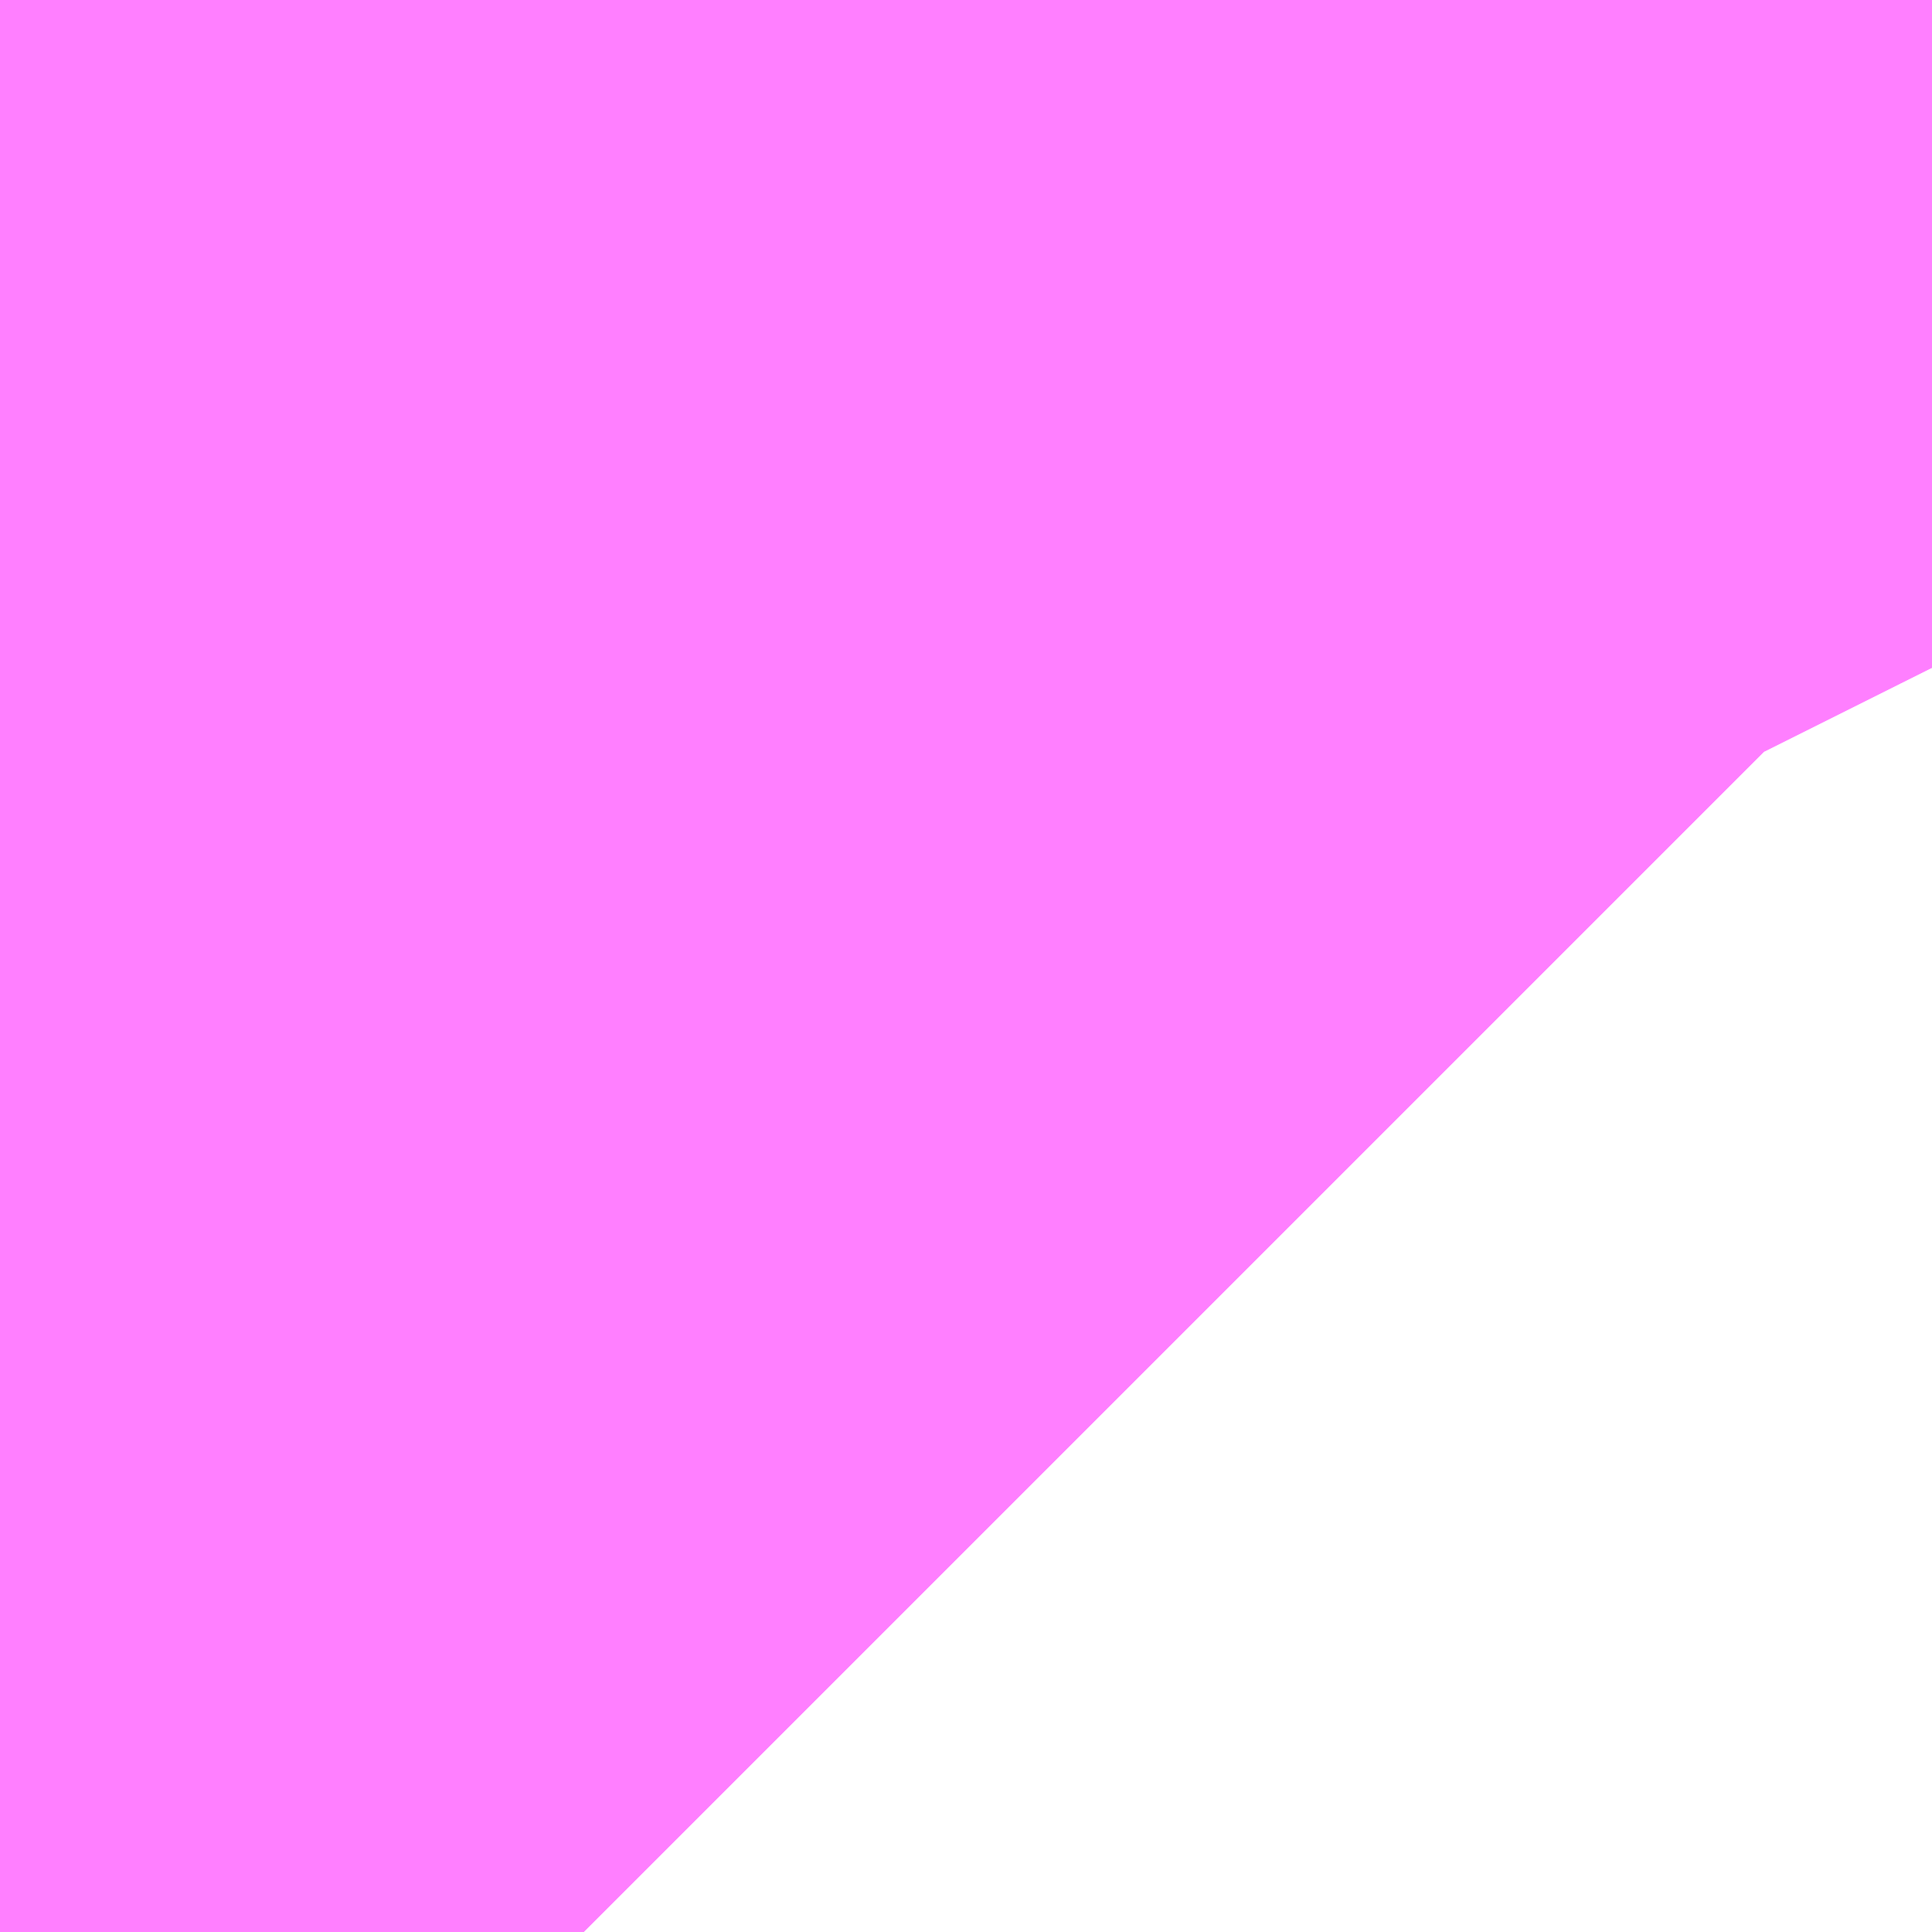 <?xml version="1.0" encoding="UTF-8"?>
<svg  xmlns="http://www.w3.org/2000/svg" xmlns:xlink="http://www.w3.org/1999/xlink" xmlns:go="http://purl.org/svgmap/profile" property="N07_001,N07_002,N07_003,N07_004,N07_005,N07_006,N07_007" viewBox="14090.515 -3845.49 0.275 0.275" go:dataArea="14090.51513671875 -3845.489501953125 0.274658203125 0.274658203125" >
<globalCoordinateSystem srsName="http://purl.org/crs/84" transform="matrix(100.0,0.0,0.0,-100.0,0.0,0.0)" />
<defs>
 <g id="p0" >
  <circle cx="0.0" cy="0.0" r="3" stroke="green" stroke-width="0.75" vector-effect="non-scaling-stroke" />
 </g>
</defs>
<g fill="none" fill-rule="evenodd" stroke="#FF00FF" stroke-width="0.75" opacity="0.5" vector-effect="non-scaling-stroke" stroke-linejoin="bevel" >
<path content="1,JRバス東北（株）,うみねこ号,1.0,1.0,1.0," xlink:title="1" d="M14090.79,-3845.395L14090.784,-3845.41L14090.784,-3845.41L14090.768,-3845.466L14090.763,-3845.49"/>
<path content="1,JRバス東北（株）,けんじライナー号,1.0,1.0,1.0," xlink:title="1" d="M14090.79,-3845.395L14090.784,-3845.41L14090.784,-3845.41L14090.768,-3845.466L14090.763,-3845.49"/>
<path content="1,JRバス東北（株）,アーバン号,3.2,4.0,4.0," xlink:title="1" d="M14090.79,-3845.395L14090.784,-3845.41L14090.784,-3845.41L14090.768,-3845.466L14090.763,-3845.49"/>
<path content="1,JRバス東北（株）,キャッスル号,3.0,3.0,3.0," xlink:title="1" d="M14090.79,-3845.395L14090.784,-3845.41L14090.784,-3845.41L14090.768,-3845.466L14090.763,-3845.49"/>
<path content="1,JRバス東北（株）,グリーンライナー号,2.0,2.0,2.0," xlink:title="1" d="M14090.79,-3845.395L14090.784,-3845.41L14090.784,-3845.41L14090.768,-3845.466L14090.763,-3845.49"/>
<path content="1,JRバス東北（株）,ドリーム盛岡・らくちん号,2.2,3.0,3.0," xlink:title="1" d="M14090.79,-3845.396L14090.784,-3845.41L14090.768,-3845.466L14090.763,-3845.49"/>
<path content="1,JRバス東北（株）,ドリーム秋田・横浜号,1.0,1.0,1.0," xlink:title="1" d="M14090.763,-3845.49L14090.768,-3845.466L14090.784,-3845.41L14090.784,-3845.41L14090.79,-3845.395"/>
<path content="1,JRバス東北（株）,ブルーシティ号,1.5,1.5,1.5," xlink:title="1" d="M14090.79,-3845.395L14090.784,-3845.41L14090.784,-3845.41L14090.768,-3845.466L14090.763,-3845.49"/>
<path content="1,JRバス東北（株）,ラ・フォーレ号,1.0,1.0,1.0," xlink:title="1" d="M14090.79,-3845.396L14090.784,-3845.41L14090.768,-3845.466L14090.763,-3845.49"/>
<path content="1,JRバス東北（株）,仙台～古川線,31.0,25.0,25.0," xlink:title="1" d="M14090.79,-3845.395L14090.787,-3845.401L14090.787,-3845.401L14090.787,-3845.402L14090.787,-3845.402L14090.787,-3845.404L14090.786,-3845.405L14090.784,-3845.41L14090.784,-3845.41L14090.784,-3845.41L14090.783,-3845.416L14090.781,-3845.422L14090.778,-3845.43L14090.778,-3845.43L14090.778,-3845.43L14090.778,-3845.43L14090.777,-3845.434L14090.776,-3845.437L14090.773,-3845.448L14090.768,-3845.466L14090.766,-3845.474L14090.764,-3845.483L14090.763,-3845.486L14090.763,-3845.49"/>
<path content="1,JRバス東北（株）,仙台～大館線,1.0,1.0,1.0," xlink:title="1" d="M14090.79,-3845.395L14090.787,-3845.401L14090.787,-3845.401L14090.787,-3845.402L14090.787,-3845.402L14090.787,-3845.404L14090.786,-3845.405L14090.784,-3845.41L14090.784,-3845.41L14090.784,-3845.41L14090.783,-3845.416L14090.781,-3845.422L14090.778,-3845.43L14090.778,-3845.43L14090.778,-3845.43L14090.778,-3845.43L14090.777,-3845.434L14090.776,-3845.437L14090.773,-3845.448L14090.768,-3845.466L14090.766,-3845.474L14090.764,-3845.483L14090.763,-3845.486L14090.763,-3845.49"/>
<path content="1,JRバス東北（株）,仙台～江刺・水沢線,2.0,2.0,2.0," xlink:title="1" d="M14090.79,-3845.395L14090.784,-3845.41L14090.784,-3845.41L14090.768,-3845.466L14090.763,-3845.49"/>
<path content="1,JRバス東北（株）,仙秋号,2.0,2.0,2.0," xlink:title="1" d="M14090.79,-3845.395L14090.784,-3845.41L14090.784,-3845.41L14090.768,-3845.466L14090.763,-3845.49"/>
<path content="1,JRバス関東（株）,ドリーム盛岡号,2.2,3.0,3.0," xlink:title="1" d="M14090.79,-3845.395L14090.784,-3845.41L14090.784,-3845.41L14090.768,-3845.466L14090.763,-3845.49"/>
<path content="1,京浜急行バス（株）,ノクターン号,3.4,4.0,4.0," xlink:title="1" d="M14090.79,-3845.395L14090.784,-3845.41L14090.784,-3845.41L14090.768,-3845.466L14090.763,-3845.49"/>
<path content="1,京浜急行バス（株）,ビーム号,1.0,1.0,1.0," xlink:title="1" d="M14090.763,-3845.49L14090.768,-3845.466L14090.784,-3845.41L14090.784,-3845.41L14090.79,-3845.395"/>
<path content="1,十和田観光電鉄（株）,うみねこ号,4.0,4.0,4.0," xlink:title="1" d="M14090.763,-3845.49L14090.763,-3845.486L14090.764,-3845.483L14090.766,-3845.474L14090.768,-3845.466L14090.773,-3845.448L14090.776,-3845.437L14090.777,-3845.434L14090.778,-3845.43L14090.778,-3845.43L14090.778,-3845.43L14090.778,-3845.43L14090.781,-3845.422L14090.783,-3845.416L14090.784,-3845.41L14090.784,-3845.41L14090.784,-3845.41L14090.786,-3845.405L14090.787,-3845.404L14090.787,-3845.402L14090.787,-3845.402L14090.787,-3845.401L14090.787,-3845.401L14090.79,-3845.395"/>
<path content="1,十和田観光電鉄（株）,シリウス号,1.0,1.0,1.0," xlink:title="1" d="M14090.763,-3845.49L14090.768,-3845.466L14090.781,-3845.422L14090.783,-3845.416L14090.784,-3845.41L14090.784,-3845.41L14090.784,-3845.41L14090.79,-3845.395"/>
<path content="1,十和田観光電鉄（株）,ブルーシティー号,6.0,6.0,6.0," xlink:title="1" d="M14090.763,-3845.49L14090.763,-3845.486L14090.764,-3845.483L14090.766,-3845.474L14090.768,-3845.466L14090.773,-3845.448L14090.776,-3845.437L14090.777,-3845.434L14090.778,-3845.43L14090.778,-3845.43L14090.778,-3845.43L14090.778,-3845.43L14090.781,-3845.422L14090.783,-3845.416L14090.784,-3845.41L14090.784,-3845.41L14090.784,-3845.41L14090.786,-3845.405L14090.787,-3845.404L14090.787,-3845.402L14090.787,-3845.402L14090.787,-3845.401L14090.787,-3845.401L14090.79,-3845.395"/>
<path content="1,南部バス（株）,うみねこ号　仙台→八戸,4.0,4.0,4.0," xlink:title="1" d="M14090.79,-3845.395L14090.787,-3845.401L14090.787,-3845.401L14090.787,-3845.402L14090.787,-3845.402L14090.787,-3845.404L14090.786,-3845.405L14090.784,-3845.41L14090.784,-3845.41L14090.784,-3845.41L14090.783,-3845.416L14090.781,-3845.422L14090.778,-3845.43L14090.778,-3845.43L14090.778,-3845.43L14090.778,-3845.43L14090.777,-3845.434L14090.776,-3845.437L14090.773,-3845.448L14090.768,-3845.466L14090.766,-3845.474L14090.764,-3845.483L14090.763,-3845.486L14090.763,-3845.49"/>
<path content="1,南部バス（株）,うみねこ号　八戸→仙台,4.0,4.0,4.0," xlink:title="1" d="M14090.763,-3845.49L14090.768,-3845.466L14090.781,-3845.422L14090.783,-3845.416L14090.784,-3845.41L14090.784,-3845.41L14090.784,-3845.41L14090.79,-3845.395"/>
<path content="1,国際興業（株）,けせんライナー,1.0,1.0,1.0," xlink:title="1" d="M14090.79,-3845.395L14090.784,-3845.41L14090.784,-3845.41L14090.768,-3845.466L14090.763,-3845.49"/>
<path content="1,国際興業（株）,イーハトープ号,1.0,1.0,1.0," xlink:title="1" d="M14090.79,-3845.395L14090.784,-3845.41L14090.784,-3845.41L14090.768,-3845.466L14090.763,-3845.49"/>
<path content="1,国際興業（株）,シリウス号,1.0,1.0,1.0," xlink:title="1" d="M14090.79,-3845.395L14090.784,-3845.41L14090.784,-3845.41L14090.768,-3845.466L14090.763,-3845.49"/>
<path content="1,国際興業（株）,ジュピター号,1.0,1.0,1.0," xlink:title="1" d="M14090.79,-3845.395L14090.784,-3845.41L14090.784,-3845.41L14090.768,-3845.466L14090.763,-3845.49"/>
<path content="1,国際興業（株）,ドリーム盛岡（らくちん）号,2.2,3.0,3.0," xlink:title="1" d="M14090.79,-3845.395L14090.784,-3845.41L14090.784,-3845.41L14090.768,-3845.466L14090.763,-3845.49"/>
<path content="1,国際興業（株）,遠野・釜石号,1.0,1.0,1.0," xlink:title="1" d="M14090.79,-3845.395L14090.784,-3845.41L14090.784,-3845.41L14090.768,-3845.466L14090.763,-3845.49"/>
<path content="1,宮城交通（株）,うみねこ,1.0,1.0,1.0," xlink:title="1" d="M14090.79,-3845.395L14090.784,-3845.41L14090.784,-3845.41L14090.784,-3845.41L14090.783,-3845.416L14090.781,-3845.422L14090.768,-3845.466L14090.763,-3845.49"/>
<path content="1,宮城交通（株）,アーバン,3.2,4.0,4.0," xlink:title="1" d="M14090.79,-3845.395L14090.784,-3845.41L14090.784,-3845.41L14090.784,-3845.41L14090.783,-3845.416L14090.781,-3845.422L14090.768,-3845.466L14090.763,-3845.49"/>
<path content="1,宮城交通（株）,キャッスル,3.0,3.0,3.0," xlink:title="1" d="M14090.79,-3845.395L14090.784,-3845.41L14090.784,-3845.41L14090.784,-3845.41L14090.783,-3845.416L14090.781,-3845.422L14090.768,-3845.466L14090.763,-3845.49"/>
<path content="1,宮城交通（株）,ブルーシティ,1.5,1.5,1.5," xlink:title="1" d="M14090.79,-3845.395L14090.784,-3845.41L14090.784,-3845.41L14090.784,-3845.41L14090.783,-3845.416L14090.781,-3845.422L14090.768,-3845.466L14090.763,-3845.49"/>
<path content="1,宮城交通（株）,仙台～佐沼線,8.0,8.0,8.0," xlink:title="1" d="M14090.79,-3845.395L14090.787,-3845.401L14090.787,-3845.401L14090.787,-3845.402L14090.787,-3845.402L14090.787,-3845.404L14090.786,-3845.405L14090.784,-3845.41L14090.784,-3845.41L14090.784,-3845.41L14090.783,-3845.416L14090.781,-3845.422L14090.778,-3845.43L14090.778,-3845.43L14090.778,-3845.43L14090.778,-3845.43L14090.777,-3845.434L14090.776,-3845.437L14090.773,-3845.448L14090.768,-3845.466L14090.766,-3845.474L14090.764,-3845.483L14090.763,-3845.486L14090.763,-3845.49"/>
<path content="1,宮城交通（株）,仙台～古川線,11.5,7.5,7.5," xlink:title="1" d="M14090.79,-3845.395L14090.787,-3845.401L14090.787,-3845.401L14090.787,-3845.402L14090.787,-3845.402L14090.787,-3845.404L14090.786,-3845.405L14090.784,-3845.41L14090.784,-3845.41L14090.784,-3845.41L14090.783,-3845.416L14090.781,-3845.422L14090.778,-3845.43L14090.778,-3845.43L14090.778,-3845.43L14090.778,-3845.43L14090.777,-3845.434L14090.776,-3845.437L14090.773,-3845.448L14090.768,-3845.466L14090.766,-3845.474L14090.764,-3845.483L14090.763,-3845.486L14090.763,-3845.49"/>
<path content="1,宮城交通（株）,仙台～大船渡線,2.0,2.0,2.0," xlink:title="1" d="M14090.79,-3845.395L14090.784,-3845.41L14090.784,-3845.41L14090.768,-3845.466L14090.763,-3845.49"/>
<path content="1,宮城交通（株）,仙台～栗駒線,2.0,2.0,2.0," xlink:title="1" d="M14090.79,-3845.395L14090.787,-3845.401L14090.787,-3845.401L14090.787,-3845.402L14090.787,-3845.402L14090.787,-3845.404L14090.786,-3845.405L14090.784,-3845.41L14090.784,-3845.41L14090.784,-3845.41L14090.783,-3845.416L14090.781,-3845.422L14090.778,-3845.43L14090.778,-3845.43L14090.778,-3845.43L14090.778,-3845.43L14090.777,-3845.434L14090.776,-3845.437L14090.773,-3845.448L14090.768,-3845.466L14090.766,-3845.474L14090.764,-3845.483L14090.763,-3845.486L14090.763,-3845.49"/>
<path content="1,宮城交通（株）,仙台～気仙沼線,3.0,3.0,3.0," xlink:title="1" d="M14090.79,-3845.395L14090.787,-3845.401L14090.787,-3845.401L14090.787,-3845.402L14090.787,-3845.402L14090.787,-3845.404L14090.786,-3845.405L14090.784,-3845.41L14090.784,-3845.41L14090.784,-3845.41L14090.783,-3845.416L14090.781,-3845.422L14090.778,-3845.43L14090.778,-3845.43L14090.778,-3845.43L14090.778,-3845.43L14090.777,-3845.434L14090.776,-3845.437L14090.773,-3845.448L14090.768,-3845.466L14090.766,-3845.474L14090.764,-3845.483L14090.763,-3845.486L14090.763,-3845.49"/>
<path content="1,宮城交通（株）,仙台～釜石線,1.0,1.0,1.0," xlink:title="1" d="M14090.79,-3845.395L14090.784,-3845.41L14090.784,-3845.41L14090.784,-3845.41L14090.783,-3845.416L14090.781,-3845.422L14090.768,-3845.466L14090.763,-3845.49"/>
<path content="1,宮城交通（株）,仙台～鳴子線,3.5,3.5,3.5," xlink:title="1" d="M14090.79,-3845.395L14090.787,-3845.401L14090.787,-3845.401L14090.787,-3845.402L14090.787,-3845.402L14090.787,-3845.404L14090.786,-3845.405L14090.784,-3845.41L14090.784,-3845.41L14090.784,-3845.41L14090.783,-3845.416L14090.781,-3845.422L14090.778,-3845.43L14090.778,-3845.43L14090.778,-3845.43L14090.778,-3845.43L14090.777,-3845.434L14090.776,-3845.437L14090.773,-3845.448L14090.768,-3845.466L14090.766,-3845.474L14090.764,-3845.483L14090.763,-3845.486L14090.763,-3845.49"/>
<path content="1,宮城交通（株）,仙秋,4.0,4.0,4.0," xlink:title="1" d="M14090.79,-3845.395L14090.784,-3845.41L14090.784,-3845.41L14090.784,-3845.41L14090.783,-3845.416L14090.781,-3845.422L14090.768,-3845.466L14090.763,-3845.49"/>
<path content="1,宮城交通（株）,南三陸～仙台線,3.0,3.0,3.0," xlink:title="1" d="M14090.79,-3845.395L14090.787,-3845.401L14090.787,-3845.401L14090.787,-3845.402L14090.787,-3845.402L14090.787,-3845.404L14090.786,-3845.405L14090.784,-3845.41L14090.784,-3845.41L14090.784,-3845.41L14090.783,-3845.416L14090.781,-3845.422L14090.778,-3845.43L14090.778,-3845.43L14090.778,-3845.43L14090.778,-3845.43L14090.777,-3845.434L14090.776,-3845.437L14090.773,-3845.448L14090.768,-3845.466L14090.766,-3845.474L14090.764,-3845.483L14090.763,-3845.486L14090.763,-3845.49"/>
<path content="1,小田急シティバス（株）,フローラ号,1.0,1.0,1.0," xlink:title="1" d="M14090.79,-3845.395L14090.784,-3845.41L14090.784,-3845.41L14090.768,-3845.466L14090.763,-3845.49"/>
<path content="1,小田急バス（株）,フローラ号,1.0,1.0,1.0," xlink:title="1" d="M14090.79,-3845.395L14090.784,-3845.41L14090.784,-3845.41L14090.768,-3845.466L14090.763,-3845.49"/>
<path content="1,岩手急行バス（株）,一ノ関仙台線,19.0,19.0,19.0," xlink:title="1" d="M14090.79,-3845.395L14090.787,-3845.401L14090.787,-3845.401L14090.787,-3845.402L14090.787,-3845.402L14090.787,-3845.404L14090.786,-3845.405L14090.784,-3845.41L14090.784,-3845.41L14090.784,-3845.41L14090.783,-3845.416L14090.781,-3845.422L14090.778,-3845.43L14090.778,-3845.43L14090.778,-3845.43L14090.778,-3845.43L14090.777,-3845.434L14090.776,-3845.437L14090.773,-3845.448L14090.768,-3845.466L14090.766,-3845.474L14090.764,-3845.483L14090.763,-3845.486L14090.763,-3845.49"/>
<path content="1,岩手県交通（株）,けせんライナー,1.0,1.0,1.0," xlink:title="1" d="M14090.79,-3845.395L14090.784,-3845.41L14090.784,-3845.41L14090.768,-3845.466L14090.763,-3845.49"/>
<path content="1,岩手県交通（株）,けんじライナー,2.0,2.0,2.0," xlink:title="1" d="M14090.79,-3845.395L14090.787,-3845.401L14090.787,-3845.401L14090.787,-3845.402L14090.787,-3845.402L14090.787,-3845.404L14090.786,-3845.405L14090.784,-3845.41L14090.784,-3845.41L14090.784,-3845.41L14090.783,-3845.416L14090.781,-3845.422L14090.778,-3845.43L14090.778,-3845.43L14090.778,-3845.43L14090.778,-3845.43L14090.777,-3845.434L14090.776,-3845.437L14090.773,-3845.448L14090.768,-3845.466L14090.766,-3845.474L14090.764,-3845.483L14090.763,-3845.486L14090.763,-3845.49"/>
<path content="1,岩手県交通（株）,アーバン号,3.2,4.0,4.0," xlink:title="1" d="M14090.79,-3845.395L14090.787,-3845.401L14090.787,-3845.401L14090.787,-3845.402L14090.787,-3845.402L14090.787,-3845.404L14090.786,-3845.405L14090.784,-3845.41L14090.784,-3845.41L14090.784,-3845.41L14090.783,-3845.416L14090.781,-3845.422L14090.778,-3845.43L14090.778,-3845.43L14090.778,-3845.43L14090.778,-3845.43L14090.777,-3845.434L14090.776,-3845.437L14090.773,-3845.448L14090.768,-3845.466L14090.766,-3845.474L14090.764,-3845.483L14090.763,-3845.486L14090.763,-3845.49"/>
<path content="1,岩手県交通（株）,イーハトーブ号,1.0,1.0,1.0," xlink:title="1" d="M14090.79,-3845.395L14090.784,-3845.41L14090.784,-3845.41L14090.768,-3845.466L14090.763,-3845.49"/>
<path content="1,岩手県交通（株）,ドリーム盛岡（らくちん）号,2.3,3.0,3.0," xlink:title="1" d="M14090.79,-3845.395L14090.784,-3845.41L14090.784,-3845.41L14090.768,-3845.466L14090.763,-3845.49"/>
<path content="1,岩手県交通（株）,一関・仙台線,0.5,0.5,0.5," xlink:title="1" d="M14090.763,-3845.49L14090.763,-3845.486L14090.764,-3845.483L14090.766,-3845.474L14090.768,-3845.466L14090.773,-3845.448L14090.776,-3845.437L14090.777,-3845.434L14090.778,-3845.43L14090.778,-3845.43L14090.778,-3845.43L14090.778,-3845.43L14090.781,-3845.422L14090.783,-3845.416L14090.784,-3845.41L14090.784,-3845.41L14090.784,-3845.41L14090.786,-3845.405L14090.787,-3845.404L14090.787,-3845.402L14090.787,-3845.402L14090.787,-3845.401L14090.787,-3845.401L14090.79,-3845.395"/>
<path content="1,岩手県交通（株）,大船渡・仙台線,2.0,2.0,2.0," xlink:title="1" d="M14090.763,-3845.49L14090.763,-3845.486L14090.764,-3845.483L14090.766,-3845.474L14090.768,-3845.466L14090.773,-3845.448L14090.776,-3845.437L14090.777,-3845.434L14090.778,-3845.43L14090.778,-3845.43L14090.778,-3845.43L14090.778,-3845.43L14090.781,-3845.422L14090.783,-3845.416L14090.784,-3845.41L14090.784,-3845.41L14090.784,-3845.41L14090.786,-3845.405L14090.787,-3845.404L14090.787,-3845.402L14090.787,-3845.402L14090.787,-3845.401L14090.787,-3845.401L14090.79,-3845.395"/>
<path content="1,岩手県交通（株）,平泉中尊寺号,0.5,0.5,0.5," xlink:title="1" d="M14090.79,-3845.395L14090.787,-3845.401L14090.787,-3845.401L14090.787,-3845.402L14090.787,-3845.402L14090.787,-3845.404L14090.786,-3845.405L14090.784,-3845.41L14090.784,-3845.41L14090.784,-3845.41L14090.783,-3845.416L14090.781,-3845.422L14090.778,-3845.43L14090.778,-3845.43L14090.778,-3845.43L14090.778,-3845.43L14090.777,-3845.434L14090.776,-3845.437L14090.773,-3845.448L14090.768,-3845.466L14090.766,-3845.474L14090.764,-3845.483L14090.763,-3845.486L14090.763,-3845.49"/>
<path content="1,岩手県交通（株）,江刺・仙台線,2.0,2.0,2.0," xlink:title="1" d="M14090.79,-3845.395L14090.787,-3845.401L14090.787,-3845.401L14090.787,-3845.402L14090.787,-3845.402L14090.787,-3845.404L14090.786,-3845.405L14090.784,-3845.41L14090.784,-3845.41L14090.784,-3845.41L14090.783,-3845.416L14090.781,-3845.422L14090.778,-3845.43L14090.778,-3845.43L14090.778,-3845.43L14090.778,-3845.43L14090.777,-3845.434L14090.776,-3845.437L14090.773,-3845.448L14090.768,-3845.466L14090.766,-3845.474L14090.764,-3845.483L14090.763,-3845.486L14090.763,-3845.49"/>
<path content="1,岩手県交通（株）,盛岡・横浜線,1.0,1.0,1.0," xlink:title="1" d="M14090.79,-3845.395L14090.784,-3845.41L14090.784,-3845.41L14090.768,-3845.466L14090.763,-3845.49"/>
<path content="1,岩手県交通（株）,遠野・釜石号,1.0,1.0,1.0," xlink:title="1" d="M14090.79,-3845.395L14090.784,-3845.41L14090.784,-3845.41L14090.768,-3845.466L14090.763,-3845.49"/>
<path content="1,岩手県交通（株）,釜石・仙台線,1.0,1.0,1.0," xlink:title="1" d="M14090.763,-3845.49L14090.763,-3845.486L14090.764,-3845.483L14090.766,-3845.474L14090.768,-3845.466L14090.773,-3845.448L14090.776,-3845.437L14090.777,-3845.434L14090.778,-3845.43L14090.778,-3845.43L14090.778,-3845.43L14090.778,-3845.43L14090.781,-3845.422L14090.783,-3845.416L14090.784,-3845.41L14090.784,-3845.41L14090.784,-3845.41L14090.786,-3845.405L14090.787,-3845.404L14090.787,-3845.402L14090.787,-3845.402L14090.787,-3845.401L14090.787,-3845.401L14090.79,-3845.395"/>
<path content="1,岩手県北自動車（株）,BEAM-1　宮古・盛岡南⇔浜松町・品川,1.0,1.0,1.0," xlink:title="1" d="M14090.79,-3845.395L14090.784,-3845.41L14090.784,-3845.41L14090.768,-3845.466L14090.763,-3845.49"/>
<path content="1,岩手県北自動車（株）,アーバン号　盛岡⇔仙台,3.2,4.0,4.0," xlink:title="1" d="M14090.79,-3845.395L14090.787,-3845.401L14090.787,-3845.401L14090.787,-3845.402L14090.787,-3845.402L14090.787,-3845.404L14090.786,-3845.405L14090.784,-3845.41L14090.784,-3845.41L14090.784,-3845.41L14090.783,-3845.416L14090.781,-3845.422L14090.778,-3845.43L14090.778,-3845.43L14090.778,-3845.43L14090.778,-3845.43L14090.777,-3845.434L14090.776,-3845.437L14090.773,-3845.448L14090.768,-3845.466L14090.766,-3845.474L14090.764,-3845.483L14090.763,-3845.486L14090.763,-3845.49"/>
<path content="1,弘南バス（株）,アップル号,1.0,1.0,1.0," xlink:title="1" d="M14090.763,-3845.49L14090.768,-3845.466L14090.784,-3845.41L14090.784,-3845.41L14090.79,-3845.395"/>
<path content="1,弘南バス（株）,キャッスル号,6.0,6.0,6.0," xlink:title="1" d="M14090.763,-3845.49L14090.768,-3845.466L14090.781,-3845.422L14090.783,-3845.416L14090.784,-3845.41L14090.784,-3845.41L14090.784,-3845.41L14090.79,-3845.395"/>
<path content="1,弘南バス（株）,スカイ号,1.0,1.0,1.0," xlink:title="1" d="M14090.763,-3845.49L14090.768,-3845.466L14090.784,-3845.41L14090.784,-3845.41L14090.79,-3845.395"/>
<path content="1,弘南バス（株）,ノクターン号,1.0,1.0,1.0," xlink:title="1" d="M14090.763,-3845.49L14090.768,-3845.466L14090.784,-3845.41L14090.784,-3845.41L14090.79,-3845.395"/>
<path content="1,弘南バス（株）,パンダ号,3.0,3.0,3.0," xlink:title="1" d="M14090.763,-3845.49L14090.768,-3845.466L14090.784,-3845.41L14090.784,-3845.41L14090.79,-3845.395"/>
<path content="1,弘南バス（株）,ブルーシティー号,4.0,4.0,4.0," xlink:title="1" d="M14090.763,-3845.49L14090.768,-3845.466L14090.781,-3845.422L14090.783,-3845.416L14090.784,-3845.41L14090.784,-3845.41L14090.784,-3845.41L14090.79,-3845.395"/>
<path content="1,弘南バス（株）,津軽号,1.0,1.0,1.0," xlink:title="1" d="M14090.79,-3845.395L14090.784,-3845.41L14090.784,-3845.41L14090.768,-3845.466L14090.763,-3845.49"/>
<path content="1,東日本急行（株）,一ノ関～仙台線,19.0,19.0,19.0," xlink:title="1" d="M14090.79,-3845.395L14090.784,-3845.41L14090.784,-3845.41L14090.768,-3845.466L14090.763,-3845.49"/>
<path content="1,東日本急行（株）,仙台～盛岡線,16.0,20.0,20.0," xlink:title="1" d="M14090.763,-3845.49L14090.768,-3845.466L14090.784,-3845.41L14090.784,-3845.41L14090.79,-3845.395"/>
<path content="1,東日本急行（株）,佐野・平泉駅前・中尊寺～仙台線,1.1,1.1,1.1," xlink:title="1" d="M14090.79,-3845.395L14090.784,-3845.41L14090.784,-3845.41L14090.768,-3845.466L14090.763,-3845.49"/>
<path content="1,東日本急行（株）,登米（迫）～若柳～仙台線,8.0,8.0,8.0," xlink:title="1" d="M14090.79,-3845.395L14090.787,-3845.401L14090.787,-3845.401L14090.787,-3845.402L14090.787,-3845.402L14090.787,-3845.404L14090.786,-3845.405L14090.784,-3845.41L14090.784,-3845.41L14090.784,-3845.41L14090.783,-3845.416L14090.781,-3845.422L14090.778,-3845.43L14090.778,-3845.43L14090.778,-3845.43L14090.778,-3845.43L14090.777,-3845.434L14090.776,-3845.437L14090.773,-3845.448L14090.768,-3845.466L14090.766,-3845.474L14090.764,-3845.483L14090.763,-3845.486L14090.763,-3845.49"/>
<path content="1,東日本急行（株）,金成庁舎前・くりこま高原駅前・一迫総合支所前～築館～仙台線,15.0,15.0,15.0," xlink:title="1" d="M14090.763,-3845.49L14090.763,-3845.486L14090.764,-3845.483L14090.766,-3845.474L14090.768,-3845.466L14090.773,-3845.448L14090.776,-3845.437L14090.777,-3845.434L14090.778,-3845.43L14090.778,-3845.43L14090.778,-3845.43L14090.778,-3845.43L14090.781,-3845.422L14090.783,-3845.416L14090.784,-3845.41L14090.784,-3845.41L14090.784,-3845.41L14090.786,-3845.405L14090.787,-3845.404L14090.787,-3845.402L14090.787,-3845.402L14090.787,-3845.401L14090.787,-3845.401L14090.79,-3845.395"/>
<path content="1,江ノ電バス藤沢,レイク＆ポート号,1.0,1.0,1.0," xlink:title="1" d="M14090.79,-3845.395L14090.784,-3845.41L14090.784,-3845.41L14090.768,-3845.466L14090.763,-3845.49"/>
<path content="1,秋北バス（株）,ジュピター号,1.0,1.0,1.0," xlink:title="1" d="M14090.79,-3845.395L14090.784,-3845.41L14090.784,-3845.41L14090.768,-3845.466L14090.763,-3845.49"/>
<path content="1,秋北バス（株）,二ツ井・能代～仙台線,1.0,1.0,1.0," xlink:title="1" d="M14090.79,-3845.395L14090.784,-3845.41L14090.784,-3845.41L14090.768,-3845.466L14090.763,-3845.49"/>
<path content="1,秋北バス（株）,大館・鹿角～仙台線,3.0,3.0,3.0," xlink:title="1" d="M14090.79,-3845.395L14090.784,-3845.41L14090.784,-3845.41L14090.768,-3845.466L14090.763,-3845.49"/>
<path content="1,秋田中央交通（株）,フローラ号,1.0,1.0,1.0," xlink:title="1" d="M14090.763,-3845.49L14090.768,-3845.466L14090.784,-3845.41L14090.784,-3845.41L14090.79,-3845.395"/>
<path content="1,秋田中央交通（株）,仙秋号,4.0,4.0,4.0," xlink:title="1" d="M14090.763,-3845.49L14090.768,-3845.466L14090.784,-3845.41L14090.784,-3845.41L14090.79,-3845.395"/>
<path content="1,羽後交通（株）,グリーンライナー号,4.0,4.0,4.0," xlink:title="1" d="M14090.79,-3845.395L14090.784,-3845.41L14090.784,-3845.41L14090.768,-3845.466L14090.763,-3845.49"/>
<path content="1,羽後交通（株）,レーク＆ポート号,1.0,1.0,1.0," xlink:title="1" d="M14090.763,-3845.49L14090.768,-3845.466L14090.784,-3845.41L14090.784,-3845.41L14090.79,-3845.395"/>
</g>
</svg>
